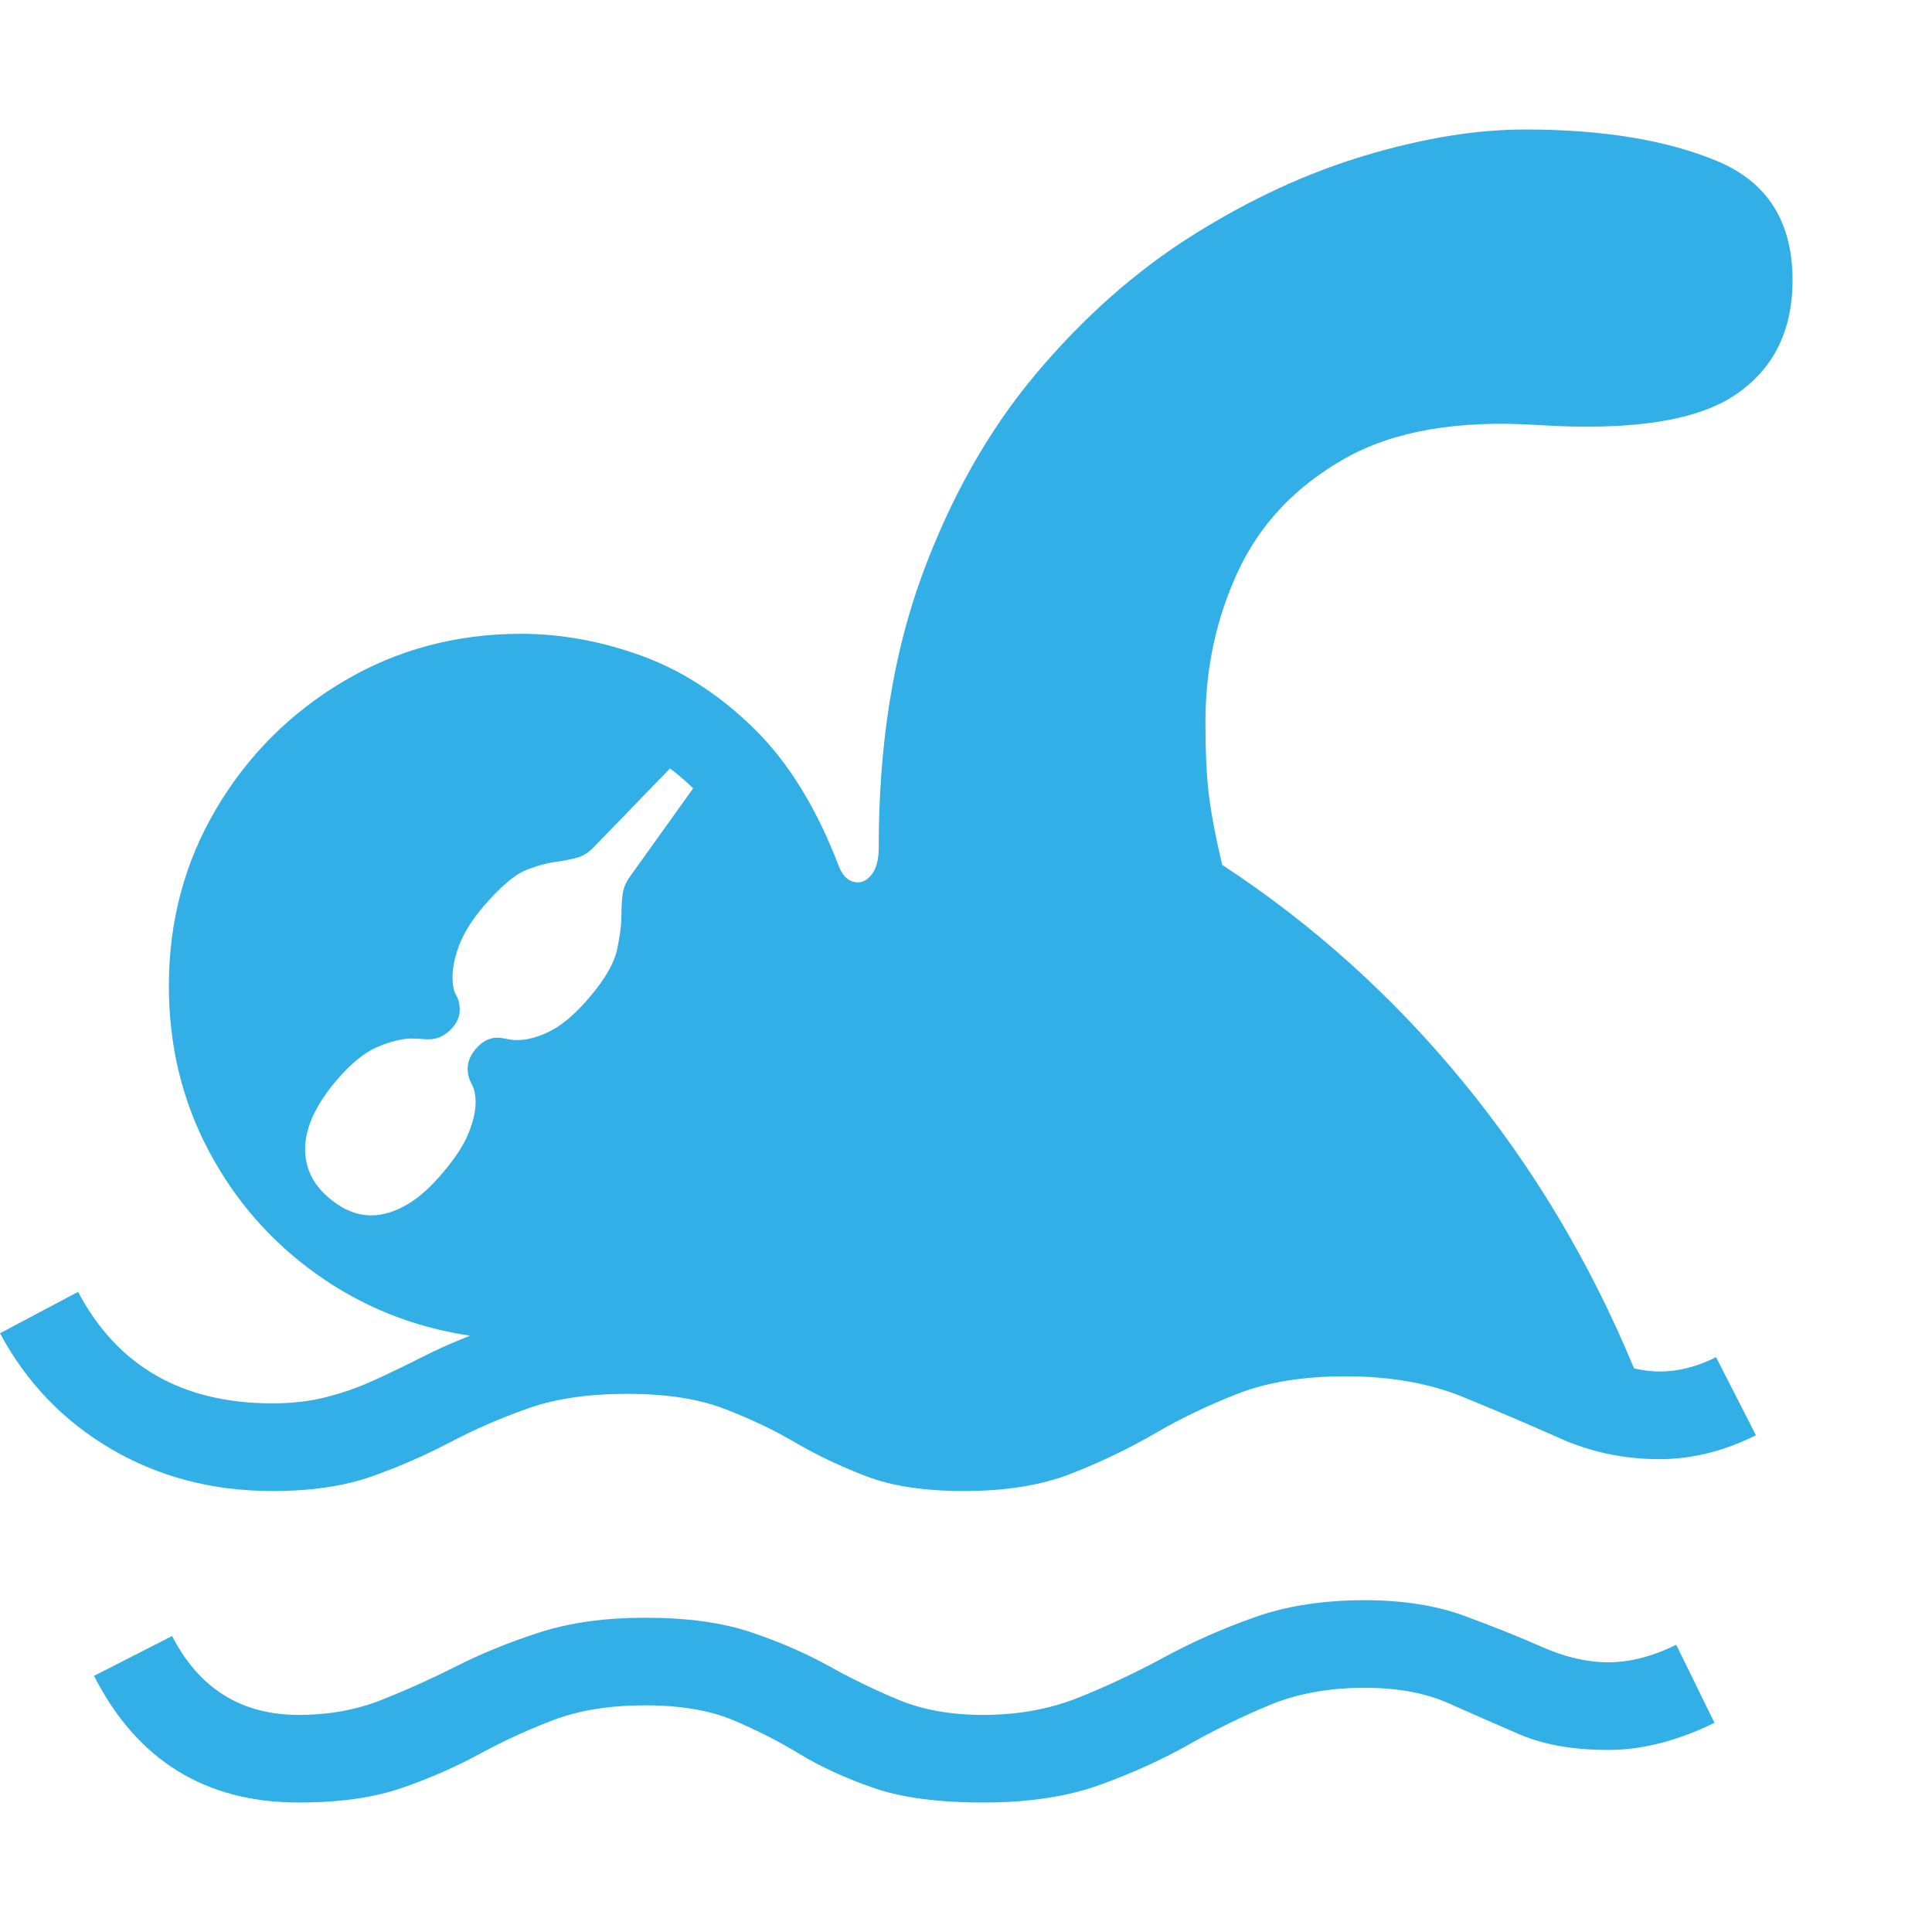 <svg version="1.1" xmlns="http://www.w3.org/2000/svg" style="fill:rgba(0,0,0,1.0)" width="256" height="256" viewBox="0 0 37.891 32.812"><path fill="rgb(50, 175, 230)" d="M5.344 26.703 C4.177 26.703 3.125 26.43 2.188 25.883 C1.25 25.336 0.521 24.578 0 23.609 L1.531 22.797 C2.302 24.255 3.573 24.984 5.344 24.984 C5.729 24.984 6.083 24.943 6.406 24.859 C6.729 24.776 7.039 24.667 7.336 24.531 C7.633 24.396 7.935 24.25 8.242 24.094 C8.549 23.937 8.875 23.792 9.219 23.656 C8.104 23.49 7.099 23.086 6.203 22.445 C5.307 21.805 4.602 20.995 4.086 20.016 C3.57 19.036 3.312 17.964 3.312 16.797 C3.312 15.526 3.622 14.367 4.242 13.32 C4.862 12.273 5.695 11.44 6.742 10.82 C7.789 10.201 8.948 9.891 10.219 9.891 C11 9.891 11.786 10.034 12.578 10.32 C13.37 10.607 14.104 11.081 14.781 11.742 C15.458 12.404 16.016 13.307 16.453 14.453 C16.536 14.661 16.661 14.766 16.828 14.766 C16.932 14.766 17.026 14.708 17.109 14.594 C17.193 14.479 17.234 14.307 17.234 14.078 C17.234 12.068 17.516 10.294 18.078 8.758 C18.641 7.221 19.388 5.898 20.32 4.789 C21.253 3.68 22.279 2.773 23.398 2.07 C24.518 1.367 25.646 0.846 26.781 0.508 C27.917 0.169 28.958 -0 29.906 -0 C31.427 -0 32.682 0.206 33.672 0.617 C34.661 1.029 35.156 1.807 35.156 2.953 C35.156 3.953 34.779 4.706 34.023 5.211 C33.268 5.716 31.984 5.911 30.172 5.797 C28.599 5.693 27.333 5.911 26.375 6.453 C25.417 6.995 24.721 7.727 24.289 8.648 C23.857 9.57 23.641 10.562 23.641 11.625 C23.641 12.177 23.661 12.635 23.703 13 C23.745 13.365 23.833 13.839 23.969 14.422 C25.75 15.589 27.328 17.01 28.703 18.688 C30.078 20.365 31.193 22.234 32.047 24.297 C32.13 24.318 32.216 24.333 32.305 24.344 C32.393 24.354 32.474 24.359 32.547 24.359 C32.911 24.359 33.281 24.266 33.656 24.078 L34.438 25.609 C33.812 25.922 33.182 26.078 32.547 26.078 C31.859 26.078 31.211 25.943 30.602 25.672 C29.992 25.401 29.357 25.13 28.695 24.859 C28.034 24.589 27.266 24.453 26.391 24.453 C25.568 24.453 24.867 24.565 24.289 24.789 C23.711 25.013 23.167 25.273 22.656 25.57 C22.146 25.867 21.599 26.13 21.016 26.359 C20.432 26.589 19.729 26.703 18.906 26.703 C18.135 26.703 17.497 26.607 16.992 26.414 C16.487 26.221 16.021 26 15.594 25.75 C15.167 25.5 14.701 25.279 14.195 25.086 C13.69 24.893 13.057 24.797 12.297 24.797 C11.536 24.797 10.885 24.893 10.344 25.086 C9.802 25.279 9.294 25.5 8.82 25.75 C8.346 26 7.839 26.221 7.297 26.414 C6.755 26.607 6.104 26.703 5.344 26.703 Z M5.859 32.812 C4.026 32.812 2.688 31.984 1.844 30.328 L3.375 29.547 C3.906 30.578 4.734 31.094 5.859 31.094 C6.443 31.094 6.979 30.997 7.469 30.805 C7.958 30.612 8.451 30.391 8.945 30.141 C9.44 29.891 9.984 29.669 10.578 29.477 C11.172 29.284 11.865 29.188 12.656 29.188 C13.479 29.188 14.174 29.284 14.742 29.477 C15.31 29.669 15.818 29.891 16.266 30.141 C16.714 30.391 17.172 30.612 17.641 30.805 C18.109 30.997 18.656 31.094 19.281 31.094 C19.969 31.094 20.596 30.979 21.164 30.75 C21.732 30.521 22.289 30.258 22.836 29.961 C23.383 29.664 23.971 29.404 24.602 29.18 C25.232 28.956 25.953 28.844 26.766 28.844 C27.505 28.844 28.154 28.945 28.711 29.148 C29.268 29.352 29.776 29.555 30.234 29.758 C30.693 29.961 31.13 30.062 31.547 30.062 C31.964 30.062 32.406 29.948 32.875 29.719 L33.625 31.25 C32.896 31.604 32.203 31.781 31.547 31.781 C30.859 31.781 30.279 31.68 29.805 31.477 C29.331 31.273 28.867 31.07 28.414 30.867 C27.961 30.664 27.411 30.562 26.766 30.562 C26.068 30.562 25.448 30.674 24.906 30.898 C24.365 31.122 23.831 31.383 23.305 31.68 C22.779 31.977 22.198 32.24 21.562 32.469 C20.927 32.698 20.167 32.812 19.281 32.812 C18.396 32.812 17.677 32.716 17.125 32.523 C16.573 32.331 16.091 32.109 15.68 31.859 C15.268 31.609 14.833 31.388 14.375 31.195 C13.917 31.003 13.344 30.906 12.656 30.906 C11.958 30.906 11.357 31.003 10.852 31.195 C10.346 31.388 9.865 31.609 9.406 31.859 C8.948 32.109 8.443 32.331 7.891 32.523 C7.339 32.716 6.661 32.812 5.859 32.812 Z M7.281 21.297 C7.5 21.297 7.729 21.229 7.969 21.094 C8.208 20.958 8.453 20.74 8.703 20.438 C8.932 20.167 9.094 19.917 9.188 19.688 C9.281 19.458 9.328 19.255 9.328 19.078 C9.328 18.932 9.302 18.812 9.25 18.719 C9.198 18.625 9.172 18.526 9.172 18.422 C9.172 18.276 9.232 18.138 9.352 18.008 C9.471 17.878 9.604 17.812 9.75 17.812 C9.802 17.812 9.865 17.82 9.938 17.836 C10.01 17.852 10.078 17.859 10.141 17.859 C10.349 17.859 10.573 17.797 10.812 17.672 C11.052 17.547 11.307 17.323 11.578 17 C11.87 16.656 12.044 16.352 12.102 16.086 C12.159 15.82 12.188 15.594 12.188 15.406 C12.188 15.26 12.195 15.125 12.211 15 C12.227 14.875 12.281 14.75 12.375 14.625 L13.594 12.922 C13.469 12.797 13.318 12.667 13.141 12.531 L11.672 14.047 C11.557 14.172 11.44 14.25 11.32 14.281 C11.201 14.312 11.073 14.339 10.938 14.359 C10.75 14.38 10.544 14.435 10.32 14.523 C10.096 14.612 9.818 14.849 9.484 15.234 C9.255 15.505 9.096 15.758 9.008 15.992 C8.919 16.227 8.875 16.437 8.875 16.625 C8.875 16.781 8.898 16.898 8.945 16.977 C8.992 17.055 9.016 17.151 9.016 17.266 C9.016 17.411 8.953 17.544 8.828 17.664 C8.703 17.784 8.563 17.844 8.406 17.844 C8.365 17.844 8.312 17.841 8.25 17.836 C8.188 17.831 8.13 17.828 8.078 17.828 C7.891 17.828 7.667 17.883 7.406 17.992 C7.146 18.102 6.875 18.323 6.594 18.656 C6.187 19.135 5.984 19.583 5.984 20 C5.984 20.354 6.125 20.659 6.406 20.914 C6.688 21.169 6.979 21.297 7.281 21.297 Z M37.891 27.344" /></svg>